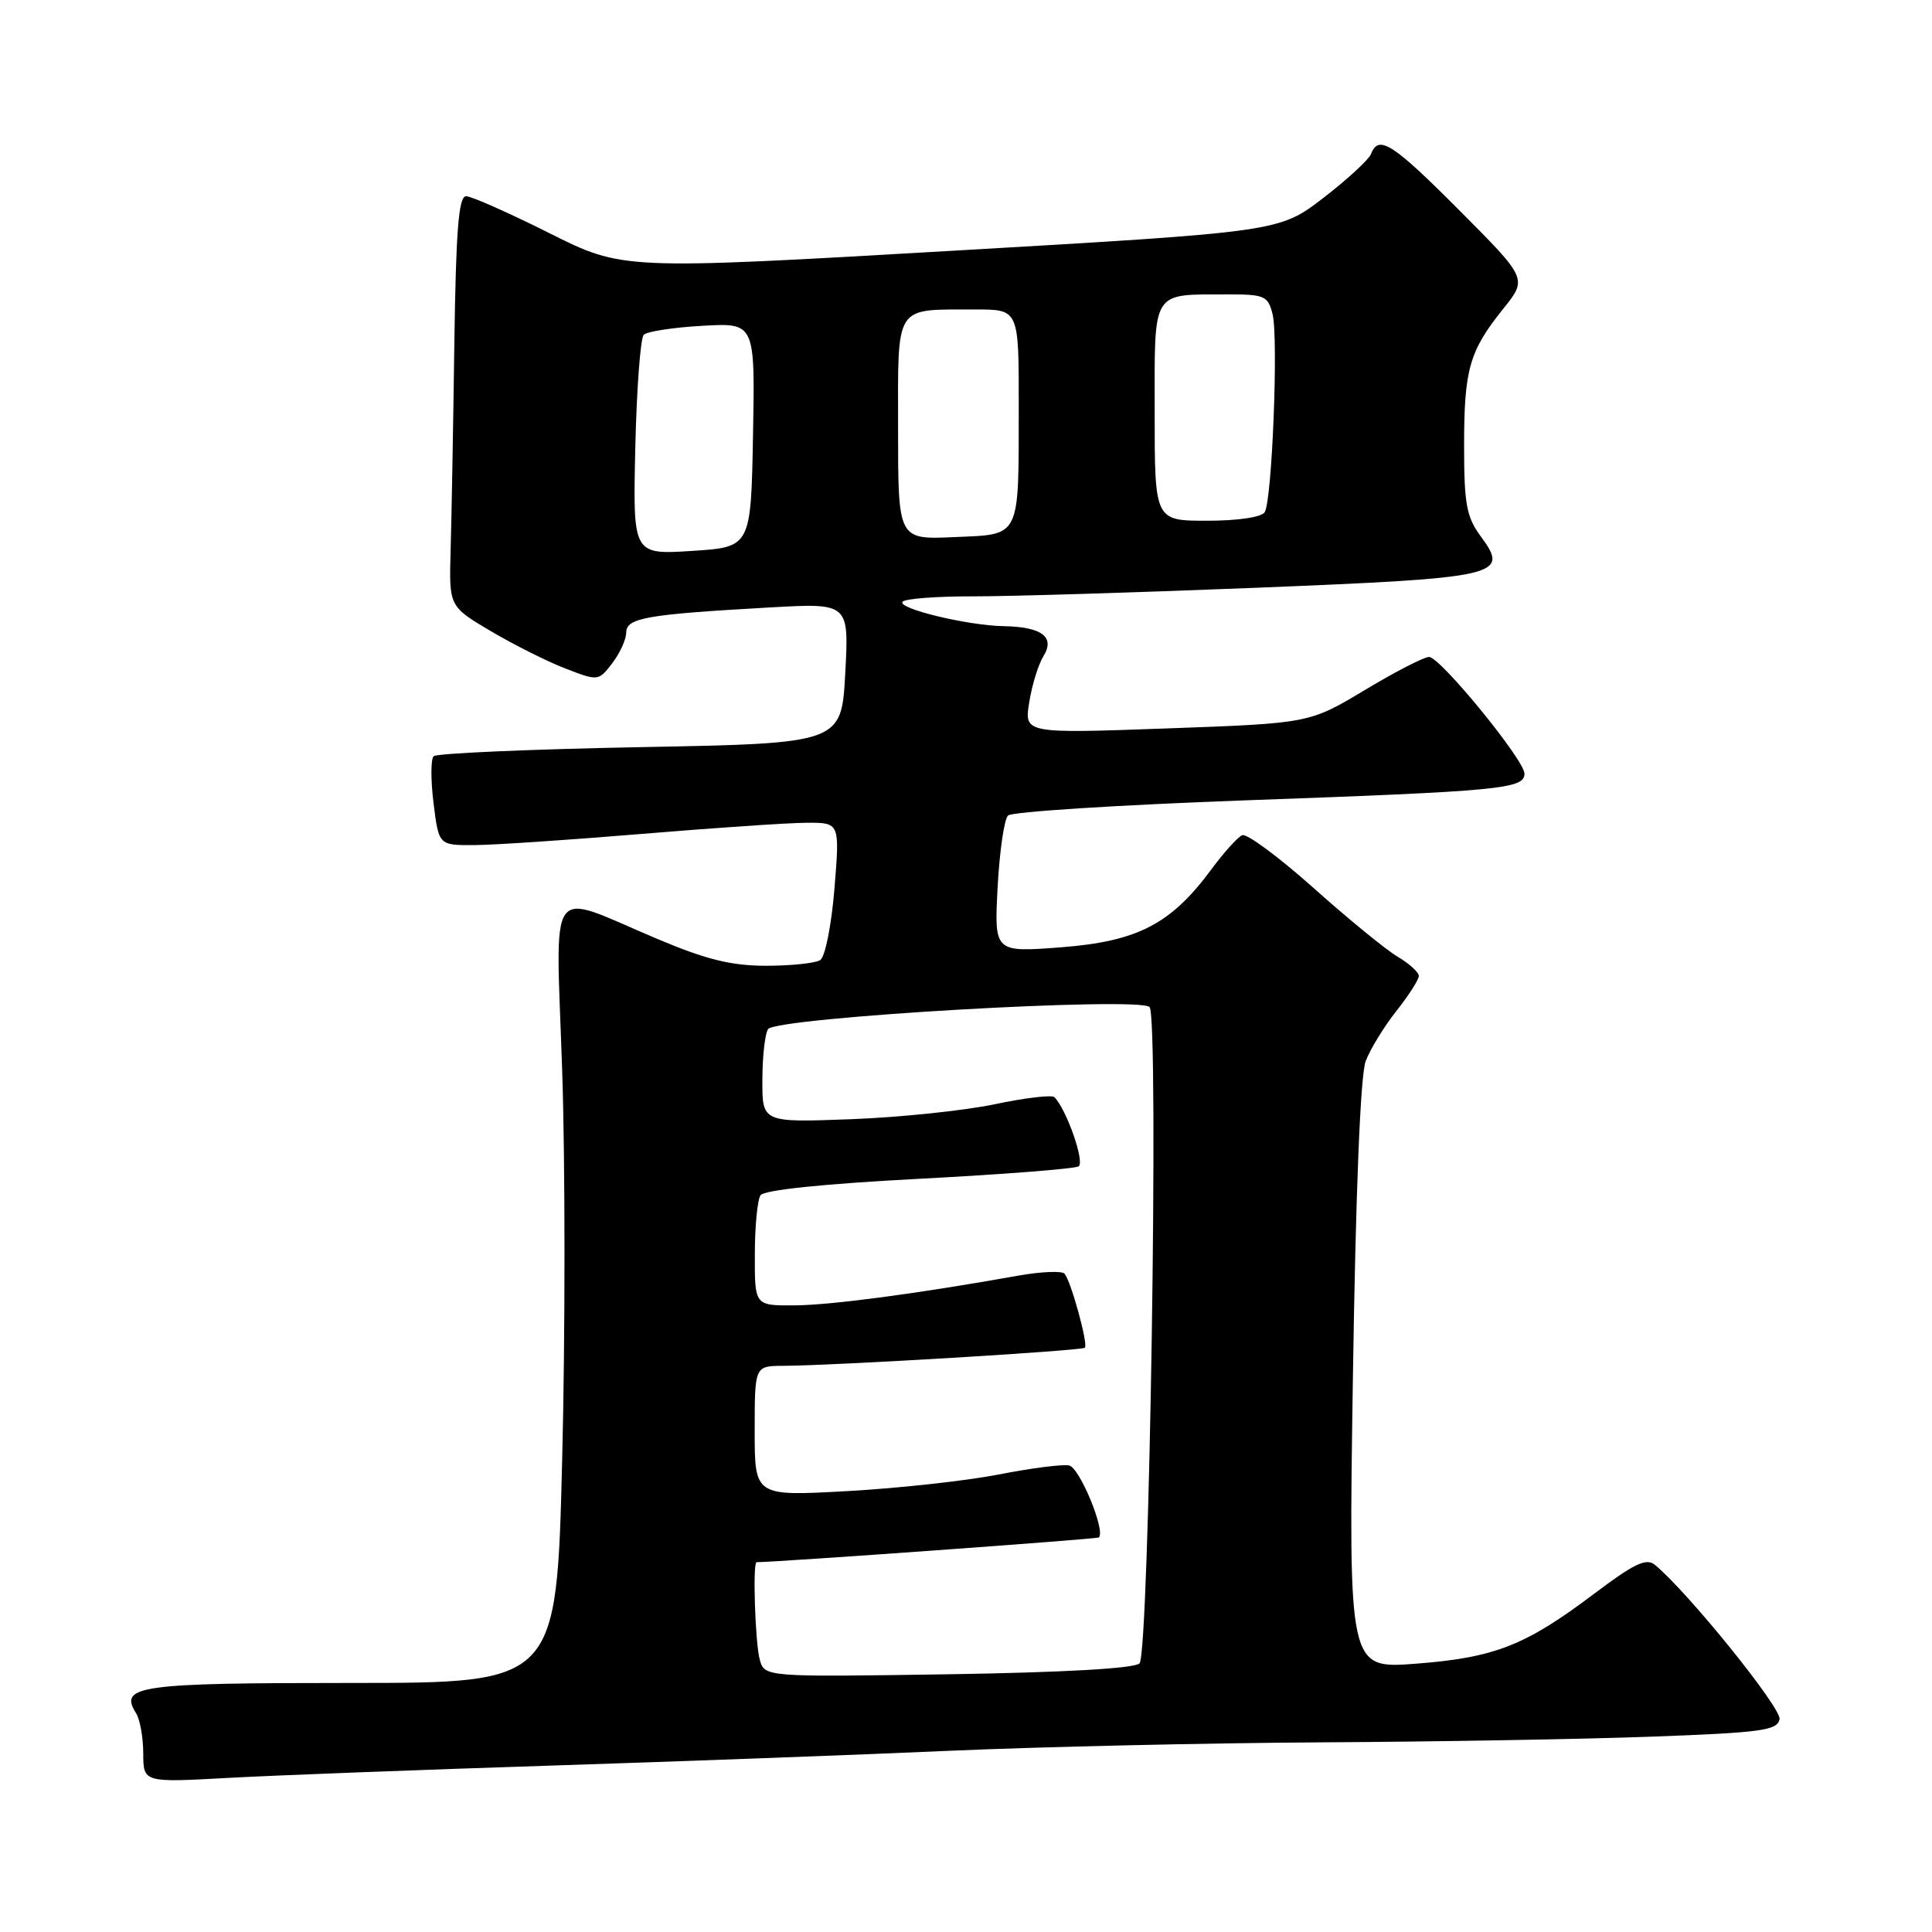 <?xml version="1.0" encoding="UTF-8" standalone="no"?>
<!DOCTYPE svg PUBLIC "-//W3C//DTD SVG 1.1//EN" "http://www.w3.org/Graphics/SVG/1.1/DTD/svg11.dtd" >
<svg xmlns="http://www.w3.org/2000/svg" xmlns:xlink="http://www.w3.org/1999/xlink" version="1.1" viewBox="0 0 256 256">
 <g >
 <path fill="currentColor"
d=" M 73.00 233.95 C 90.33 233.39 114.17 232.51 126.00 231.98 C 137.82 231.46 159.88 230.96 175.00 230.87 C 190.12 230.79 209.92 230.45 218.99 230.11 C 233.41 229.58 235.52 229.29 235.80 227.80 C 236.08 226.34 223.64 210.93 219.27 207.34 C 218.14 206.41 216.50 207.20 211.18 211.22 C 202.12 218.05 198.03 219.65 187.59 220.45 C 178.68 221.13 178.68 221.13 179.27 182.32 C 179.64 157.88 180.26 142.43 180.96 140.61 C 181.56 139.01 183.40 136.02 185.03 133.96 C 186.66 131.90 188.00 129.81 188.00 129.32 C 188.00 128.83 186.74 127.69 185.21 126.78 C 183.68 125.88 178.65 121.77 174.05 117.66 C 169.44 113.55 165.19 110.40 164.59 110.67 C 163.99 110.93 162.15 112.98 160.50 115.21 C 155.15 122.45 150.73 124.74 140.62 125.52 C 131.74 126.20 131.74 126.20 132.19 117.58 C 132.44 112.84 133.06 108.55 133.57 108.06 C 134.08 107.56 148.22 106.66 165.00 106.05 C 198.94 104.83 202.00 104.53 202.00 102.51 C 202.00 100.72 190.88 87.11 189.37 87.05 C 188.74 87.02 184.92 88.99 180.87 91.42 C 173.50 95.84 173.50 95.84 154.61 96.52 C 135.71 97.20 135.71 97.20 136.38 93.05 C 136.74 90.78 137.59 88.02 138.27 86.93 C 139.83 84.40 138.04 83.06 133.00 82.97 C 128.18 82.89 118.74 80.60 119.61 79.72 C 120.01 79.32 124.20 79.01 128.92 79.02 C 133.64 79.03 150.55 78.52 166.50 77.88 C 198.87 76.57 200.07 76.30 196.20 71.06 C 194.32 68.51 194.00 66.78 194.00 59.11 C 194.00 48.92 194.69 46.52 199.19 40.91 C 202.39 36.93 202.39 36.93 193.47 27.97 C 184.53 18.99 182.68 17.80 181.68 20.38 C 181.39 21.14 178.53 23.78 175.33 26.24 C 169.50 30.72 169.50 30.72 126.00 33.24 C 82.50 35.76 82.50 35.76 72.77 30.88 C 67.42 28.20 62.46 26.00 61.76 26.00 C 60.77 26.00 60.41 30.51 60.20 45.75 C 60.05 56.61 59.83 68.84 59.71 72.92 C 59.50 80.35 59.50 80.35 65.00 83.61 C 68.03 85.40 72.48 87.64 74.89 88.57 C 79.26 90.26 79.29 90.26 81.12 87.89 C 82.13 86.57 82.97 84.74 82.98 83.81 C 83.00 81.87 85.65 81.41 102.00 80.49 C 112.50 79.90 112.50 79.90 112.00 89.20 C 111.50 98.50 111.50 98.50 84.83 99.00 C 70.16 99.28 57.85 99.82 57.46 100.20 C 57.07 100.59 57.07 103.40 57.45 106.45 C 58.14 112.00 58.14 112.00 62.82 111.98 C 65.39 111.97 75.38 111.30 85.00 110.50 C 94.62 109.70 104.47 109.03 106.89 109.02 C 111.28 109.00 111.28 109.00 110.57 117.74 C 110.17 122.60 109.34 126.80 108.68 127.22 C 108.03 127.63 104.80 127.97 101.50 127.97 C 96.86 127.96 93.57 127.15 87.00 124.37 C 72.27 118.15 73.64 116.24 74.49 141.82 C 74.90 153.98 74.90 177.21 74.49 193.46 C 73.75 223.00 73.75 223.00 46.50 223.00 C 18.27 223.00 15.72 223.36 18.04 227.03 C 18.55 227.84 18.98 230.23 18.98 232.35 C 19.00 236.20 19.00 236.20 30.25 235.58 C 36.44 235.24 55.67 234.51 73.00 233.95 Z  M 100.66 219.86 C 100.06 217.62 99.72 207.00 100.25 207.00 C 103.59 206.95 145.40 203.93 145.61 203.72 C 146.51 202.82 143.05 194.45 141.66 194.18 C 140.77 194.00 136.54 194.55 132.27 195.39 C 128.00 196.22 118.99 197.21 112.25 197.58 C 100.00 198.26 100.00 198.26 100.00 189.63 C 100.00 181.00 100.00 181.00 103.75 180.98 C 110.56 180.95 143.35 178.98 143.75 178.58 C 144.21 178.12 141.93 169.82 141.06 168.77 C 140.72 168.38 137.99 168.49 134.97 169.02 C 121.49 171.43 110.09 172.94 105.25 172.97 C 100.00 173.00 100.00 173.00 100.02 166.25 C 100.02 162.54 100.36 159.00 100.77 158.38 C 101.23 157.68 109.03 156.87 121.73 156.20 C 132.86 155.62 142.40 154.87 142.92 154.55 C 143.78 154.02 141.32 146.99 139.71 145.38 C 139.38 145.05 135.82 145.47 131.80 146.32 C 127.79 147.16 119.21 148.06 112.75 148.30 C 101.00 148.74 101.00 148.74 101.02 143.12 C 101.02 140.03 101.36 136.99 101.77 136.37 C 102.79 134.81 151.19 132.01 152.33 133.45 C 153.58 135.04 152.29 219.11 150.99 220.41 C 150.32 221.08 140.96 221.61 125.61 221.85 C 101.29 222.22 101.29 222.22 100.66 219.86 Z  M 84.18 59.33 C 84.36 51.54 84.86 44.80 85.30 44.36 C 85.75 43.92 89.25 43.38 93.08 43.17 C 100.05 42.77 100.05 42.77 99.78 57.64 C 99.50 72.50 99.50 72.50 91.68 73.00 C 83.86 73.50 83.86 73.50 84.18 59.33 Z  M 119.00 56.87 C 119.00 40.09 118.39 41.04 129.25 41.01 C 135.00 41.00 135.00 41.00 134.99 53.75 C 134.97 71.55 135.34 70.78 126.40 71.17 C 119.00 71.50 119.00 71.50 119.00 56.87 Z  M 153.00 54.62 C 153.00 38.20 152.47 39.04 162.73 39.01 C 167.54 39.00 168.01 39.21 168.62 41.61 C 169.41 44.76 168.56 66.29 167.58 67.87 C 167.17 68.53 164.01 69.00 159.94 69.00 C 153.00 69.00 153.00 69.00 153.00 54.62 Z "/>
</g>
</svg>